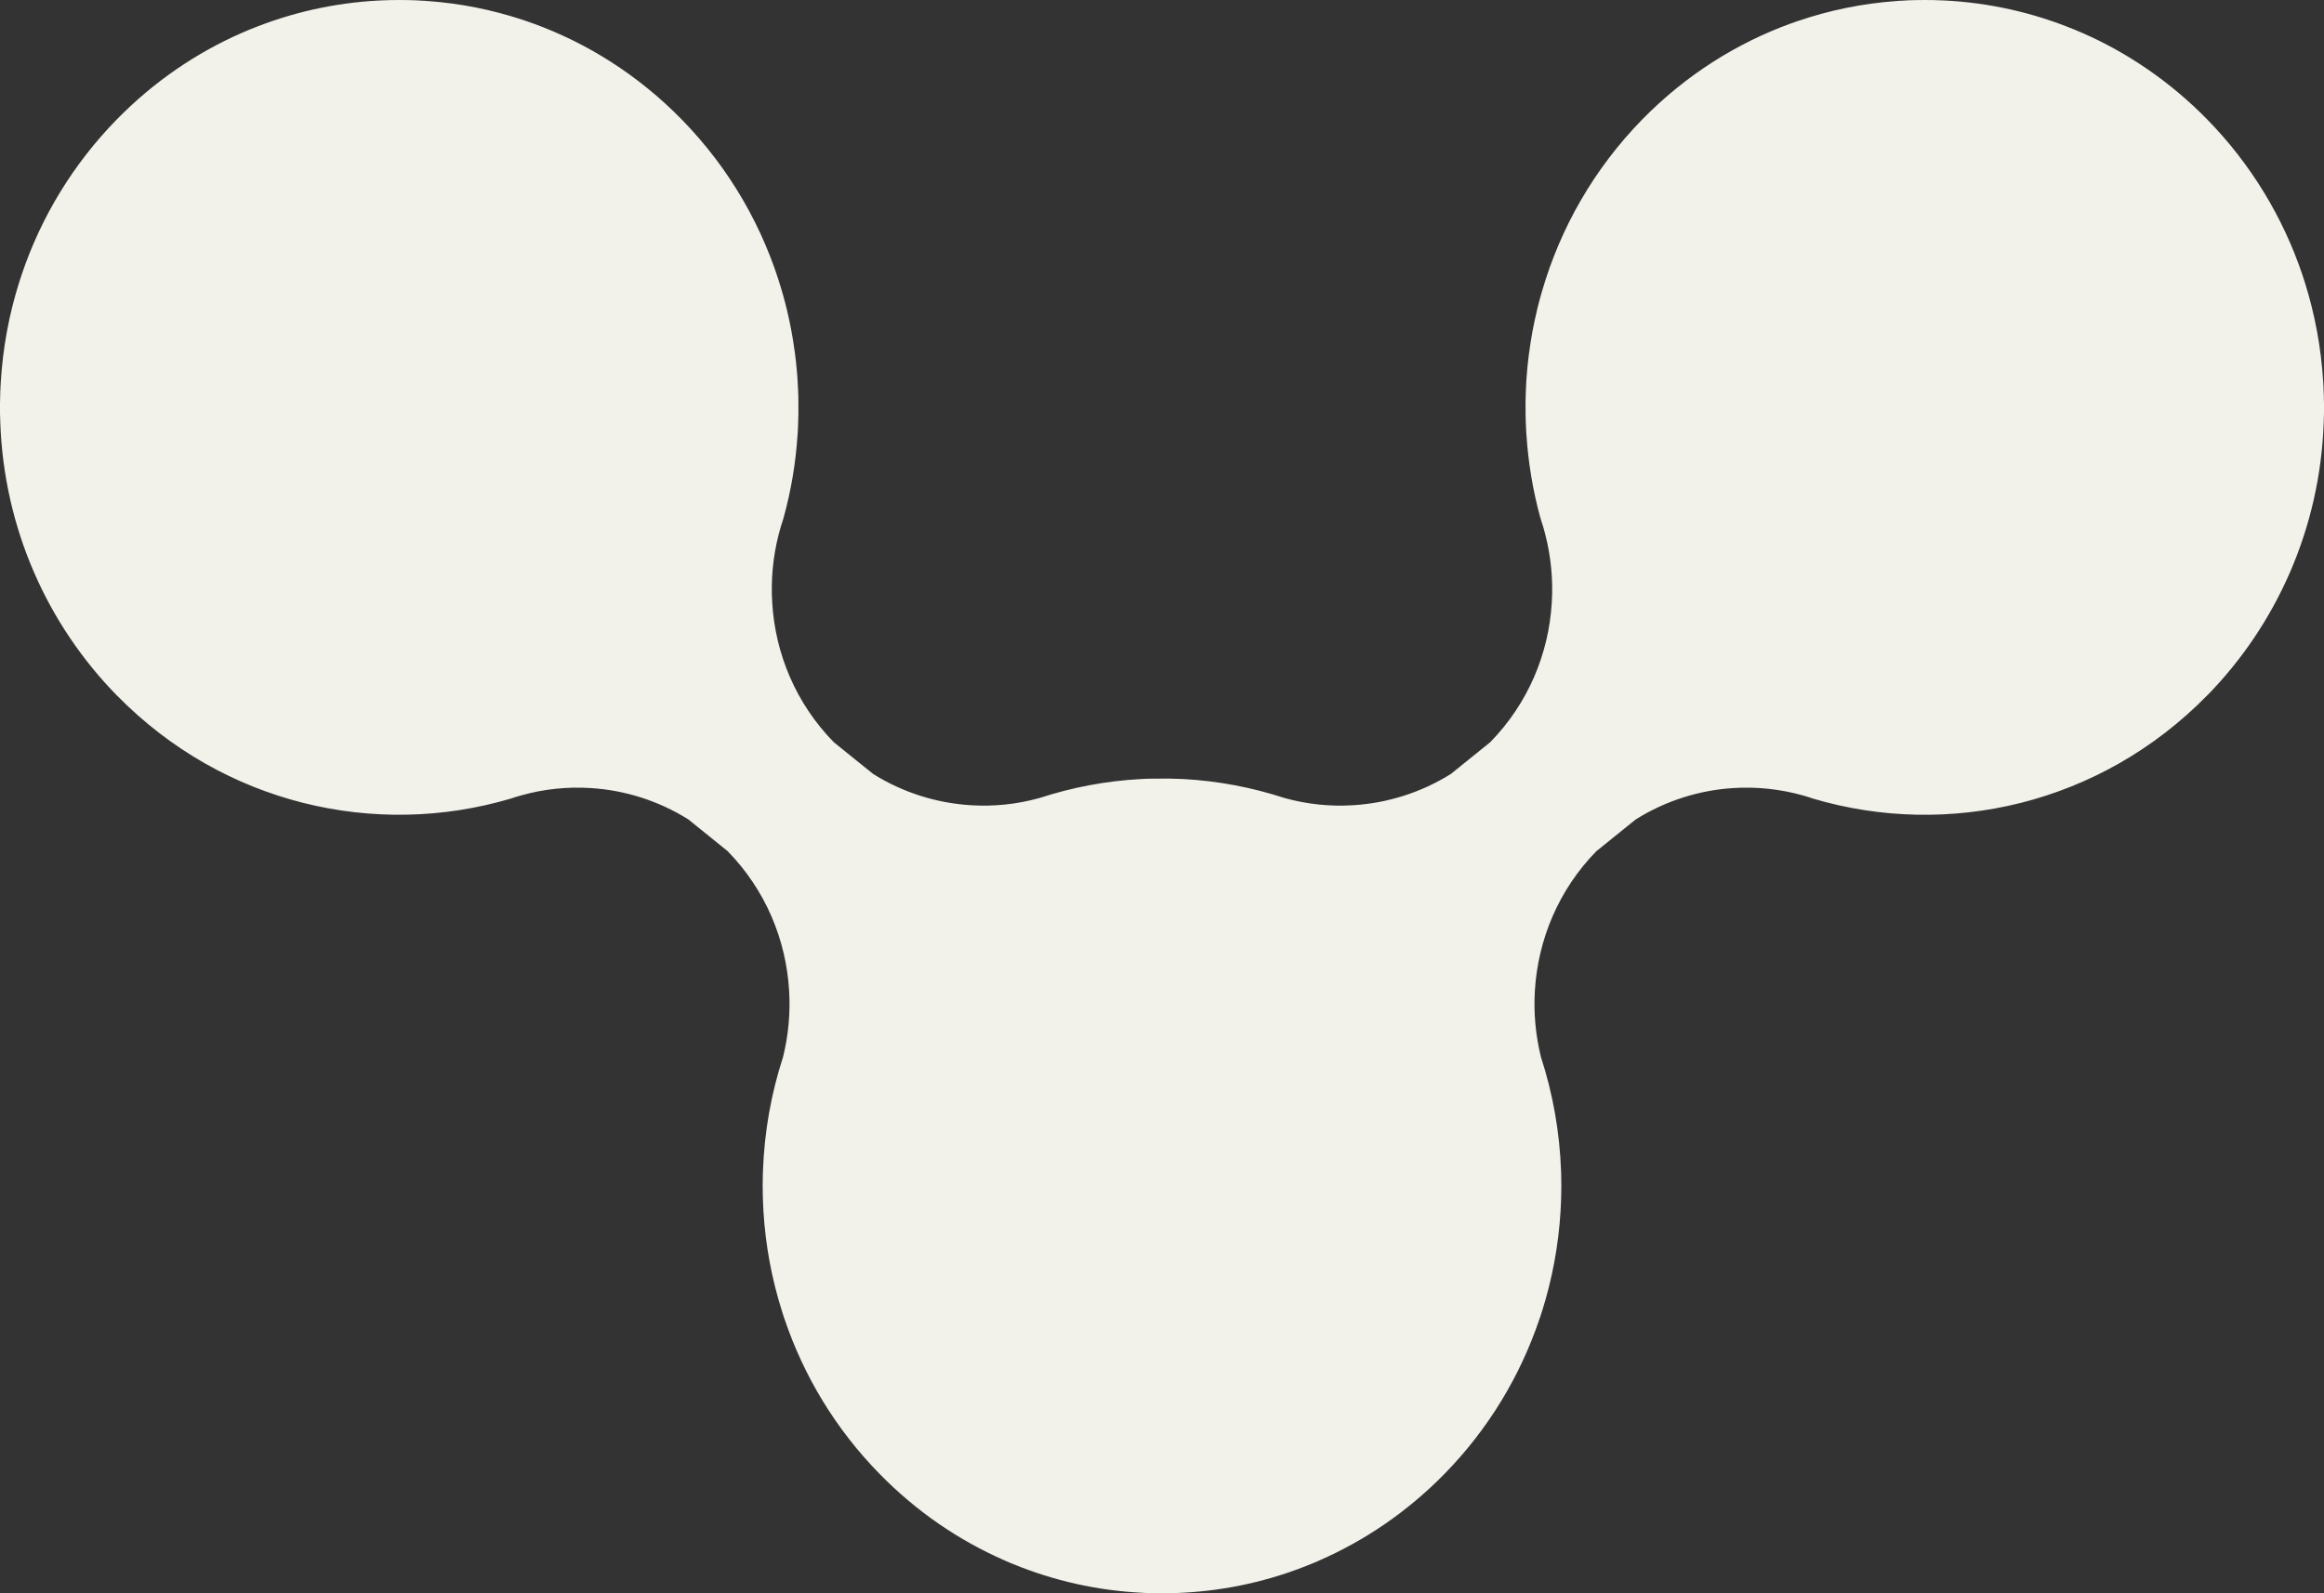 <svg width="35" height="24" viewBox="0 0 35 24" fill="none" xmlns="http://www.w3.org/2000/svg">
<rect x="0" y="0" width="35" height="24" fill="#333333" stroke="none"/>
<g clip-path="url(#clip0_81_2111)">
<path d="M35 6.137C35 6.134 35 6.131 35 6.128C35 6.107 35 6.087 35 6.067C34.999 6.058 34.999 6.05 34.999 6.041C34.999 6.026 34.999 6.011 34.998 5.996C34.998 5.988 34.998 5.979 34.998 5.97C34.997 5.955 34.997 5.939 34.996 5.924C34.996 5.916 34.996 5.909 34.995 5.902C34.995 5.884 34.994 5.867 34.993 5.85C34.993 5.844 34.993 5.839 34.993 5.834C34.992 5.813 34.991 5.793 34.989 5.773C34.989 5.77 34.989 5.768 34.989 5.766C34.958 5.24 34.862 4.731 34.71 4.249C34.709 4.248 34.709 4.247 34.709 4.245C34.703 4.226 34.696 4.207 34.69 4.188C34.688 4.182 34.686 4.176 34.684 4.169C34.68 4.157 34.676 4.145 34.672 4.132C34.383 3.279 33.906 2.478 33.239 1.797C32.681 1.228 32.041 0.794 31.358 0.495C31.354 0.494 31.35 0.492 31.346 0.49C31.328 0.482 31.309 0.474 31.291 0.467C31.281 0.463 31.271 0.459 31.262 0.454C31.251 0.45 31.24 0.445 31.229 0.441C30.622 0.192 29.965 0.041 29.279 0.007C29.278 0.007 29.276 0.007 29.275 0.007C29.257 0.006 29.239 0.005 29.222 0.005C29.211 0.004 29.201 0.004 29.19 0.004C29.176 0.003 29.161 0.003 29.147 0.002C29.132 0.002 29.117 0.001 29.101 0.001C29.09 0.001 29.079 0.001 29.068 0.001C29.042 0 29.015 0 28.989 0C28.988 0 28.988 0 28.988 0C28.988 0 28.988 0 28.987 0C28.962 0 28.936 0 28.91 0.001C28.901 0.001 28.892 0.001 28.883 0.001C28.867 0.001 28.851 0.002 28.835 0.002C28.822 0.002 28.809 0.003 28.797 0.003C28.785 0.004 28.773 0.004 28.761 0.004C28.745 0.005 28.73 0.006 28.715 0.006C28.706 0.007 28.697 0.007 28.688 0.008C28.67 0.009 28.652 0.01 28.634 0.011C28.629 0.011 28.624 0.011 28.619 0.011C28.598 0.013 28.576 0.014 28.555 0.016C28.555 0.016 28.555 0.016 28.555 0.016C28.045 0.053 27.552 0.155 27.085 0.314C27.076 0.317 27.067 0.32 27.058 0.323C27.049 0.326 27.039 0.33 27.029 0.333C27.012 0.339 26.996 0.345 26.979 0.351C26.976 0.352 26.973 0.353 26.969 0.354C26.154 0.65 25.388 1.131 24.735 1.797C24.003 2.545 23.499 3.438 23.224 4.385C23.221 4.393 23.219 4.401 23.217 4.41C23.212 4.427 23.206 4.444 23.202 4.462C23.195 4.487 23.188 4.512 23.181 4.538C23.179 4.547 23.176 4.557 23.174 4.566C23.168 4.588 23.163 4.61 23.157 4.632C23.156 4.639 23.154 4.646 23.152 4.653C23.137 4.715 23.123 4.777 23.11 4.839C23.11 4.84 23.109 4.842 23.109 4.844C23.088 4.94 23.07 5.038 23.055 5.136C23.055 5.137 23.054 5.138 23.054 5.139C23.044 5.204 23.034 5.269 23.026 5.334C23.026 5.336 23.025 5.338 23.025 5.341C23.022 5.369 23.018 5.397 23.015 5.425C23.014 5.431 23.014 5.438 23.013 5.444C23.01 5.472 23.007 5.5 23.004 5.527C23.004 5.531 23.004 5.534 23.003 5.537C23.001 5.566 22.998 5.594 22.996 5.623C22.995 5.635 22.994 5.647 22.993 5.659C22.992 5.676 22.991 5.693 22.989 5.709C22.988 5.724 22.987 5.738 22.986 5.753C22.986 5.767 22.985 5.781 22.984 5.795C22.983 5.825 22.981 5.856 22.98 5.887C22.98 5.896 22.979 5.906 22.979 5.915C22.978 5.934 22.978 5.952 22.977 5.971C22.977 5.981 22.977 5.991 22.976 6.001C22.976 6.02 22.976 6.038 22.975 6.057C22.975 6.067 22.975 6.076 22.975 6.086C22.975 6.139 22.975 6.191 22.976 6.244C22.976 6.249 22.976 6.254 22.976 6.259C22.977 6.287 22.977 6.315 22.978 6.343C22.979 6.364 22.98 6.385 22.981 6.406C22.981 6.418 22.982 6.43 22.982 6.441C22.984 6.471 22.985 6.501 22.987 6.53C22.987 6.533 22.987 6.535 22.988 6.538C23.015 6.97 23.086 7.389 23.196 7.792C23.198 7.796 23.199 7.801 23.201 7.805C23.202 7.811 23.204 7.816 23.205 7.822C23.215 7.851 23.224 7.881 23.233 7.911C23.236 7.921 23.24 7.932 23.243 7.942C23.253 7.975 23.262 8.008 23.27 8.042C23.358 8.382 23.392 8.733 23.37 9.082C23.324 9.846 23.015 10.595 22.444 11.179L22.442 11.181L21.851 11.658C21.4 11.94 20.895 12.097 20.384 12.129C20.034 12.152 19.682 12.115 19.342 12.02C18.847 11.858 18.335 11.763 17.821 11.735C17.819 11.735 17.616 11.728 17.605 11.728C17.585 11.727 17.314 11.73 17.29 11.73C17.284 11.731 17.214 11.734 17.186 11.735C17.183 11.735 17.181 11.735 17.179 11.735C16.665 11.763 16.153 11.858 15.658 12.02C15.318 12.115 14.966 12.152 14.616 12.129C14.105 12.097 13.6 11.94 13.149 11.658L12.558 11.181L12.556 11.179C11.985 10.595 11.676 9.846 11.63 9.082C11.608 8.733 11.641 8.382 11.729 8.042C11.738 8.008 11.747 7.975 11.757 7.942C11.76 7.932 11.763 7.921 11.766 7.911C11.775 7.881 11.785 7.851 11.795 7.822C11.796 7.816 11.798 7.81 11.799 7.805C11.801 7.801 11.802 7.796 11.803 7.792C11.914 7.389 11.985 6.97 12.012 6.538C12.012 6.535 12.012 6.533 12.013 6.53C12.014 6.501 12.016 6.471 12.018 6.441C12.018 6.429 12.018 6.418 12.019 6.406C12.02 6.385 12.021 6.364 12.021 6.343C12.022 6.315 12.023 6.287 12.024 6.259C12.024 6.254 12.024 6.249 12.024 6.244C12.025 6.191 12.025 6.139 12.024 6.086C12.024 6.076 12.024 6.067 12.024 6.057C12.024 6.038 12.024 6.02 12.023 6.001C12.023 5.991 12.023 5.981 12.023 5.971C12.022 5.952 12.022 5.934 12.021 5.915C12.021 5.906 12.02 5.896 12.02 5.887C12.018 5.856 12.017 5.825 12.015 5.794C12.015 5.781 12.014 5.767 12.013 5.753C12.012 5.738 12.011 5.724 12.01 5.709C12.009 5.693 12.008 5.676 12.007 5.66C12.006 5.647 12.005 5.635 12.004 5.623C12.002 5.594 11.999 5.566 11.996 5.537C11.996 5.534 11.996 5.531 11.995 5.527C11.993 5.5 11.99 5.472 11.987 5.444C11.986 5.438 11.985 5.431 11.985 5.425C11.981 5.397 11.978 5.369 11.974 5.341C11.974 5.339 11.974 5.336 11.974 5.334C11.965 5.269 11.956 5.204 11.945 5.139C11.945 5.138 11.945 5.137 11.945 5.136C11.929 5.038 11.911 4.94 11.891 4.844C11.89 4.842 11.89 4.84 11.89 4.839C11.877 4.777 11.863 4.715 11.848 4.653C11.846 4.646 11.844 4.639 11.842 4.632C11.837 4.61 11.831 4.588 11.826 4.566C11.823 4.557 11.821 4.547 11.818 4.538C11.812 4.512 11.805 4.487 11.798 4.462C11.793 4.444 11.788 4.427 11.783 4.41C11.781 4.401 11.778 4.393 11.776 4.385C11.501 3.438 10.997 2.545 10.264 1.797C9.611 1.131 8.846 0.65 8.031 0.354C8.027 0.353 8.024 0.352 8.02 0.351C8.004 0.345 7.987 0.339 7.971 0.333C7.961 0.33 7.951 0.326 7.941 0.323C7.932 0.32 7.923 0.317 7.914 0.313C7.897 0.308 7.88 0.302 7.863 0.296C7.412 0.148 6.937 0.051 6.445 0.016C6.445 0.016 6.445 0.016 6.445 0.016C6.424 0.014 6.402 0.013 6.381 0.011C6.376 0.011 6.371 0.011 6.366 0.011C6.348 0.009 6.329 0.008 6.311 0.008C6.303 0.007 6.294 0.007 6.285 0.006C6.27 0.006 6.255 0.005 6.239 0.004C6.227 0.004 6.215 0.004 6.203 0.003C6.19 0.003 6.178 0.002 6.165 0.002C6.149 0.002 6.133 0.001 6.117 0.001C6.108 0.001 6.099 0.001 6.089 0.001C6.064 0 6.038 0 6.013 0C6.012 0 6.012 0 6.012 0C6.012 0 6.011 0 6.011 0C5.985 0 5.958 0 5.932 0.001C5.921 0.001 5.91 0.001 5.899 0.001C5.883 0.001 5.868 0.002 5.853 0.002C5.839 0.003 5.824 0.003 5.81 0.004C5.799 0.004 5.789 0.004 5.778 0.005C5.761 0.005 5.743 0.006 5.725 0.007C5.724 0.007 5.722 0.007 5.721 0.007C5.034 0.041 4.378 0.192 3.771 0.441C3.76 0.445 3.749 0.45 3.738 0.454C3.728 0.458 3.719 0.463 3.709 0.467C3.691 0.474 3.672 0.482 3.654 0.49C3.65 0.492 3.646 0.494 3.642 0.495C2.959 0.794 2.319 1.228 1.761 1.797C1.094 2.478 0.616 3.279 0.328 4.132C0.324 4.145 0.32 4.157 0.316 4.169C0.314 4.176 0.312 4.182 0.31 4.188C0.304 4.207 0.297 4.226 0.291 4.246C0.291 4.247 0.291 4.248 0.29 4.249C0.137 4.731 0.042 5.24 0.011 5.766C0.011 5.768 0.011 5.77 0.011 5.772C0.009 5.793 0.008 5.813 0.007 5.834C0.007 5.839 0.007 5.844 0.007 5.85C0.006 5.867 0.005 5.885 0.004 5.902C0.004 5.909 0.004 5.917 0.004 5.924C0.003 5.939 0.003 5.955 0.002 5.971C0.002 5.979 0.002 5.988 0.002 5.996C0.001 6.011 0.001 6.026 0.001 6.041C0.001 6.05 0 6.059 0 6.067C8.21627e-05 6.088 0 6.109 0 6.129C0 6.132 0 6.135 0 6.137C0 6.137 0 6.138 0 6.138C0 6.143 8.21627e-05 6.149 8.21627e-05 6.154C0 6.173 0 6.193 0 6.212C0.001 6.231 0.001 6.249 0.001 6.268C0.002 6.274 0.002 6.28 0.002 6.286C0.002 6.31 0.003 6.334 0.004 6.357C0.004 6.358 0.004 6.358 0.004 6.358C0.059 7.965 0.72 9.415 1.761 10.477H1.762C3.369 12.116 5.657 12.633 7.694 12.029C7.744 12.012 7.796 11.996 7.847 11.982C8.19 11.885 8.545 11.848 8.898 11.871C9.409 11.903 9.914 12.06 10.365 12.342L10.956 12.819L10.958 12.821C11.529 13.405 11.838 14.154 11.884 14.918C11.905 15.254 11.874 15.594 11.793 15.922C11.616 16.466 11.511 17.043 11.49 17.643C11.49 17.643 11.49 17.643 11.49 17.643C11.489 17.667 11.489 17.691 11.488 17.715C11.488 17.721 11.488 17.727 11.488 17.733C11.487 17.751 11.487 17.77 11.487 17.788C11.486 17.808 11.486 17.827 11.486 17.846C11.486 17.852 11.486 17.857 11.486 17.863C11.486 17.863 11.486 17.863 11.486 17.863C11.486 17.866 11.486 17.868 11.486 17.871C11.486 17.892 11.486 17.913 11.487 17.933C11.487 17.942 11.487 17.95 11.487 17.959C11.487 17.974 11.488 17.989 11.488 18.004C11.488 18.013 11.488 18.021 11.489 18.03C11.489 18.045 11.489 18.061 11.49 18.077C11.49 18.084 11.491 18.091 11.491 18.098C11.491 18.116 11.492 18.133 11.493 18.151C11.493 18.156 11.493 18.161 11.494 18.166C11.495 18.187 11.496 18.207 11.497 18.228C11.497 18.23 11.497 18.232 11.497 18.235C11.528 18.761 11.624 19.269 11.777 19.751C11.777 19.752 11.777 19.753 11.778 19.755C11.784 19.774 11.79 19.793 11.796 19.812C11.798 19.819 11.8 19.825 11.802 19.831C11.806 19.843 11.811 19.856 11.815 19.868C12.103 20.721 12.58 21.522 13.248 22.203C13.805 22.772 14.445 23.206 15.129 23.505C15.132 23.507 15.136 23.508 15.14 23.51C15.158 23.518 15.177 23.526 15.195 23.534C15.205 23.538 15.215 23.542 15.224 23.546C15.236 23.551 15.247 23.555 15.258 23.56C15.865 23.809 16.521 23.96 17.207 23.993C17.209 23.993 17.21 23.993 17.211 23.994C17.229 23.994 17.247 23.995 17.265 23.996C17.275 23.996 17.286 23.997 17.296 23.997C17.311 23.997 17.325 23.998 17.339 23.998C17.341 23.998 17.344 23.998 17.346 23.998C17.347 23.998 17.348 23.998 17.349 23.998C17.352 23.999 17.355 23.999 17.359 23.999C17.368 23.999 17.376 23.999 17.385 23.999C17.396 24 17.407 24 17.418 24C17.419 24 17.42 24 17.421 24C17.422 24 17.423 24 17.424 24C17.44 24 17.456 24 17.473 24C17.481 24 17.489 24 17.497 24C17.498 24 17.498 24 17.499 24C17.499 24 17.499 24 17.499 24C17.499 24 17.5 24 17.5 24C17.5 24 17.501 24 17.501 24C17.501 24 17.501 24 17.501 24C17.502 24 17.502 24 17.503 24C17.51 24 17.518 24 17.526 24C17.543 24 17.559 24 17.576 24C17.577 24 17.578 24 17.579 24C17.58 24 17.581 24 17.582 24C17.593 24 17.604 23.999 17.615 23.999C17.624 23.999 17.632 23.999 17.64 23.999C17.644 23.999 17.648 23.998 17.651 23.998C17.652 23.998 17.653 23.998 17.654 23.998C17.656 23.998 17.659 23.998 17.661 23.998C17.675 23.998 17.689 23.997 17.704 23.997C17.714 23.997 17.725 23.996 17.735 23.996C17.753 23.995 17.771 23.994 17.789 23.993C17.79 23.993 17.791 23.993 17.793 23.993C18.479 23.96 19.135 23.809 19.742 23.56C19.753 23.555 19.764 23.55 19.776 23.546C19.785 23.542 19.795 23.538 19.805 23.534C19.823 23.526 19.841 23.518 19.86 23.51C19.864 23.508 19.868 23.507 19.871 23.505C20.555 23.206 21.195 22.772 21.753 22.203C22.42 21.522 22.897 20.721 23.185 19.868C23.189 19.856 23.194 19.843 23.198 19.831C23.2 19.825 23.202 19.819 23.204 19.812C23.21 19.793 23.216 19.774 23.222 19.755C23.223 19.754 23.223 19.752 23.224 19.751C23.376 19.269 23.472 18.761 23.503 18.235C23.503 18.232 23.503 18.23 23.503 18.228C23.504 18.207 23.505 18.187 23.506 18.166C23.507 18.161 23.507 18.156 23.507 18.151C23.508 18.133 23.509 18.116 23.509 18.099C23.509 18.091 23.51 18.084 23.51 18.077C23.511 18.061 23.511 18.046 23.511 18.03C23.512 18.021 23.512 18.013 23.512 18.004C23.512 17.989 23.513 17.974 23.513 17.959C23.513 17.951 23.513 17.942 23.513 17.933C23.514 17.913 23.514 17.893 23.514 17.872C23.514 17.869 23.514 17.866 23.514 17.863C23.514 17.863 23.514 17.863 23.514 17.863C23.514 17.858 23.514 17.854 23.514 17.849C23.514 17.829 23.514 17.809 23.513 17.788C23.513 17.77 23.513 17.752 23.512 17.733C23.512 17.727 23.512 17.721 23.512 17.715C23.511 17.691 23.511 17.667 23.51 17.643C23.51 17.643 23.51 17.643 23.51 17.643C23.489 17.044 23.384 16.466 23.207 15.923C23.126 15.594 23.095 15.255 23.116 14.918C23.163 14.155 23.471 13.405 24.042 12.821L24.045 12.819L24.635 12.343C25.086 12.061 25.591 11.903 26.102 11.871C26.455 11.848 26.81 11.886 27.153 11.982C27.204 11.996 27.256 12.012 27.306 12.03C29.343 12.633 31.631 12.116 33.238 10.478H33.239C34.28 9.415 34.941 7.965 34.996 6.358C34.996 6.358 34.996 6.357 34.996 6.357C34.997 6.333 34.998 6.31 34.998 6.286C34.998 6.28 34.998 6.273 34.999 6.267C34.999 6.249 34.999 6.231 35 6.212C35 6.192 35 6.172 35 6.152C35 6.147 35 6.142 35 6.138C35 6.137 35 6.137 35 6.137Z" fill="#F2F2EB"/>
</g>
<defs>
<clipPath id="clip0_81_2111">
<rect width="35" height="24" fill="white"/>
</clipPath>
</defs>
</svg>
